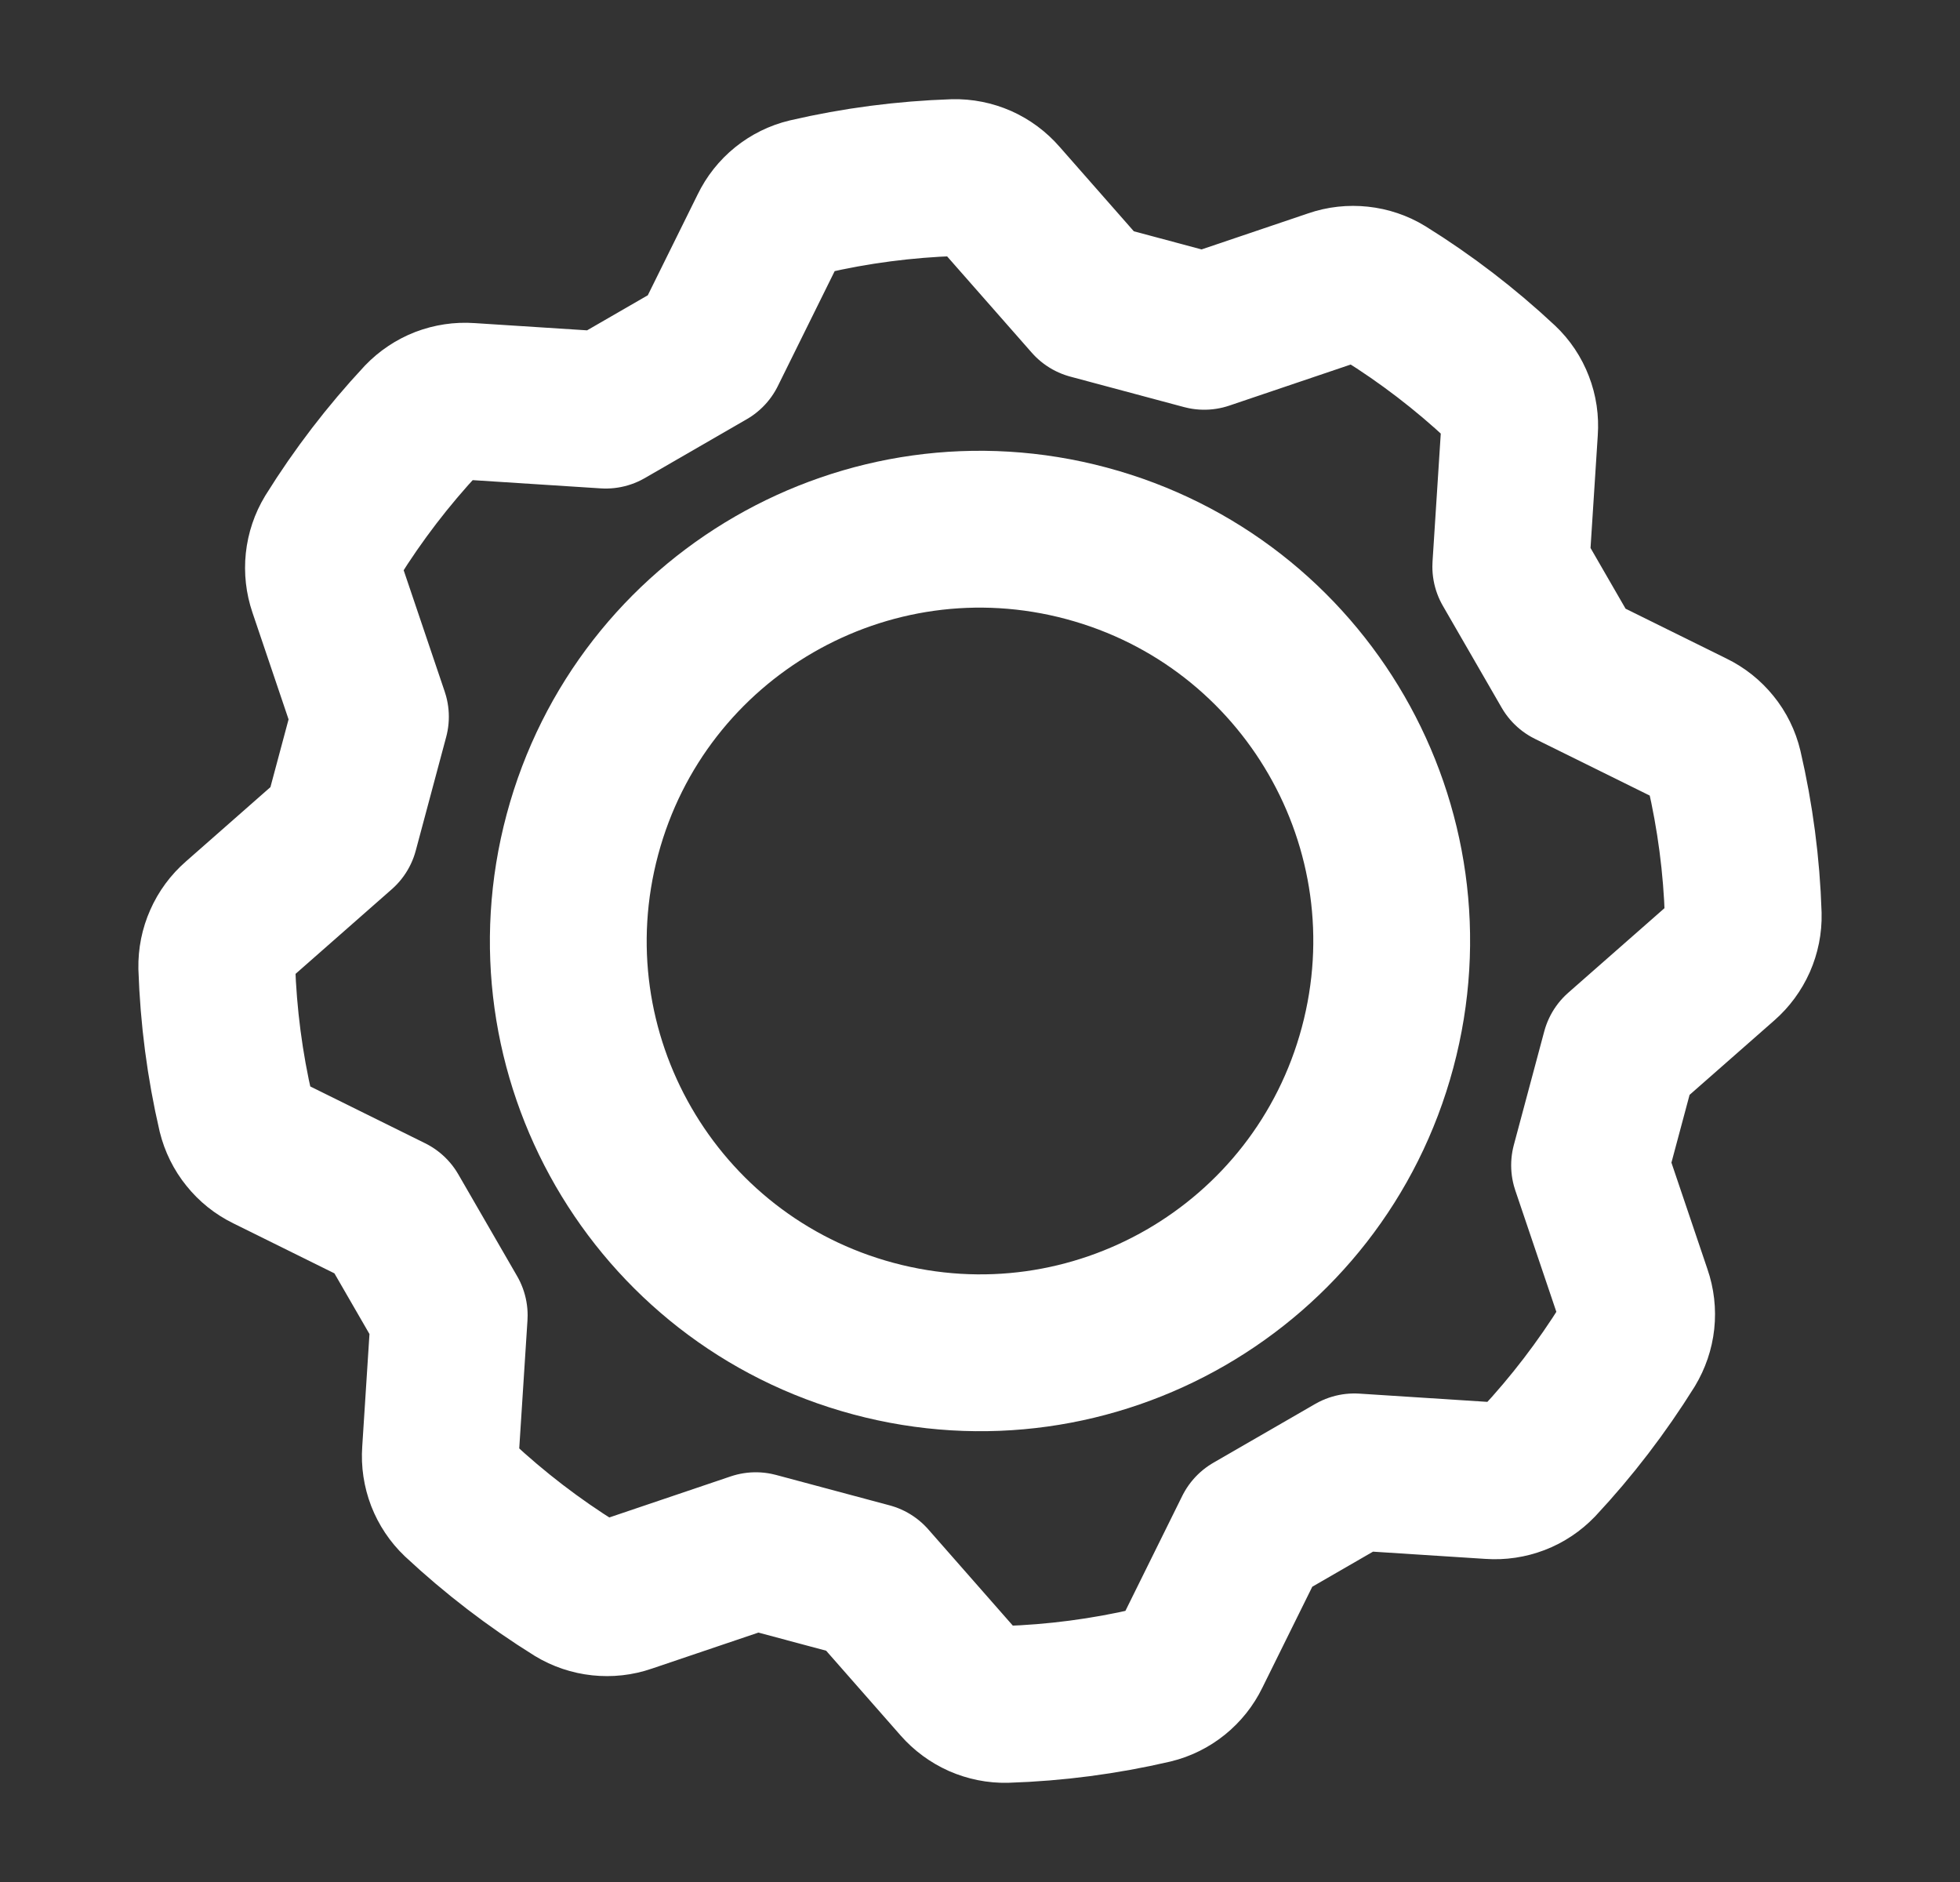 <svg width="25" height="24" viewBox="0 0 25 24" fill="none" xmlns="http://www.w3.org/2000/svg">
<rect x="0" y="0" width="25" height="24" fill="#333333" stroke="none"/>
<path d="M11.141 17.071C13.942 17.822 16.821 16.16 17.571 13.359C18.322 10.558 16.659 7.679 13.859 6.929C11.058 6.178 8.179 7.841 7.429 10.641C6.678 13.442 8.34 16.321 11.141 17.071Z" stroke="white" stroke-width="2" stroke-linecap="round" stroke-linejoin="round"/>
<path d="M20.663 13.411L21.972 12.261C22.057 12.187 22.124 12.095 22.17 11.992C22.215 11.889 22.238 11.778 22.235 11.665C22.215 11.038 22.133 10.415 21.991 9.803C21.965 9.694 21.915 9.592 21.844 9.505C21.773 9.417 21.684 9.346 21.583 9.297L20.02 8.525L19.27 7.226L19.382 5.485C19.39 5.373 19.374 5.261 19.333 5.156C19.293 5.051 19.23 4.956 19.148 4.879C18.69 4.451 18.191 4.068 17.658 3.737C17.562 3.678 17.454 3.642 17.342 3.63C17.23 3.618 17.116 3.63 17.01 3.667L15.36 4.225L13.911 3.837L12.761 2.529C12.687 2.444 12.596 2.376 12.493 2.33C12.39 2.285 12.278 2.262 12.165 2.265C11.538 2.286 10.915 2.367 10.304 2.509C10.194 2.535 10.092 2.586 10.005 2.656C9.917 2.727 9.847 2.816 9.798 2.917L9.025 4.48L7.726 5.23L5.986 5.118C5.874 5.11 5.761 5.127 5.656 5.167C5.551 5.208 5.457 5.271 5.379 5.352C4.951 5.811 4.568 6.31 4.237 6.842C4.178 6.939 4.142 7.047 4.13 7.159C4.118 7.271 4.131 7.384 4.167 7.49L4.725 9.14L4.337 10.589L3.029 11.739C2.944 11.813 2.876 11.905 2.831 12.008C2.785 12.111 2.763 12.222 2.765 12.335C2.786 12.962 2.867 13.585 3.009 14.197C3.036 14.306 3.086 14.408 3.157 14.495C3.227 14.583 3.316 14.654 3.417 14.703L4.98 15.476L5.73 16.774L5.618 18.515C5.61 18.627 5.627 18.739 5.667 18.844C5.708 18.949 5.771 19.044 5.852 19.121C6.311 19.549 6.81 19.932 7.342 20.263C7.439 20.322 7.547 20.358 7.659 20.37C7.771 20.382 7.884 20.37 7.99 20.333L9.64 19.775L11.089 20.163L12.239 21.472C12.313 21.556 12.405 21.624 12.508 21.67C12.611 21.715 12.723 21.738 12.835 21.735C13.462 21.715 14.086 21.633 14.697 21.491C14.806 21.465 14.908 21.414 14.995 21.344C15.083 21.273 15.154 21.184 15.203 21.083L15.976 19.52L17.275 18.77L19.015 18.882C19.127 18.89 19.239 18.873 19.344 18.833C19.449 18.793 19.544 18.729 19.622 18.648C20.05 18.19 20.432 17.69 20.764 17.158C20.822 17.061 20.859 16.954 20.871 16.842C20.883 16.73 20.87 16.616 20.833 16.51L20.275 14.86L20.663 13.411Z" stroke="white" stroke-width="2" stroke-linecap="round" stroke-linejoin="round"/>
</svg>
